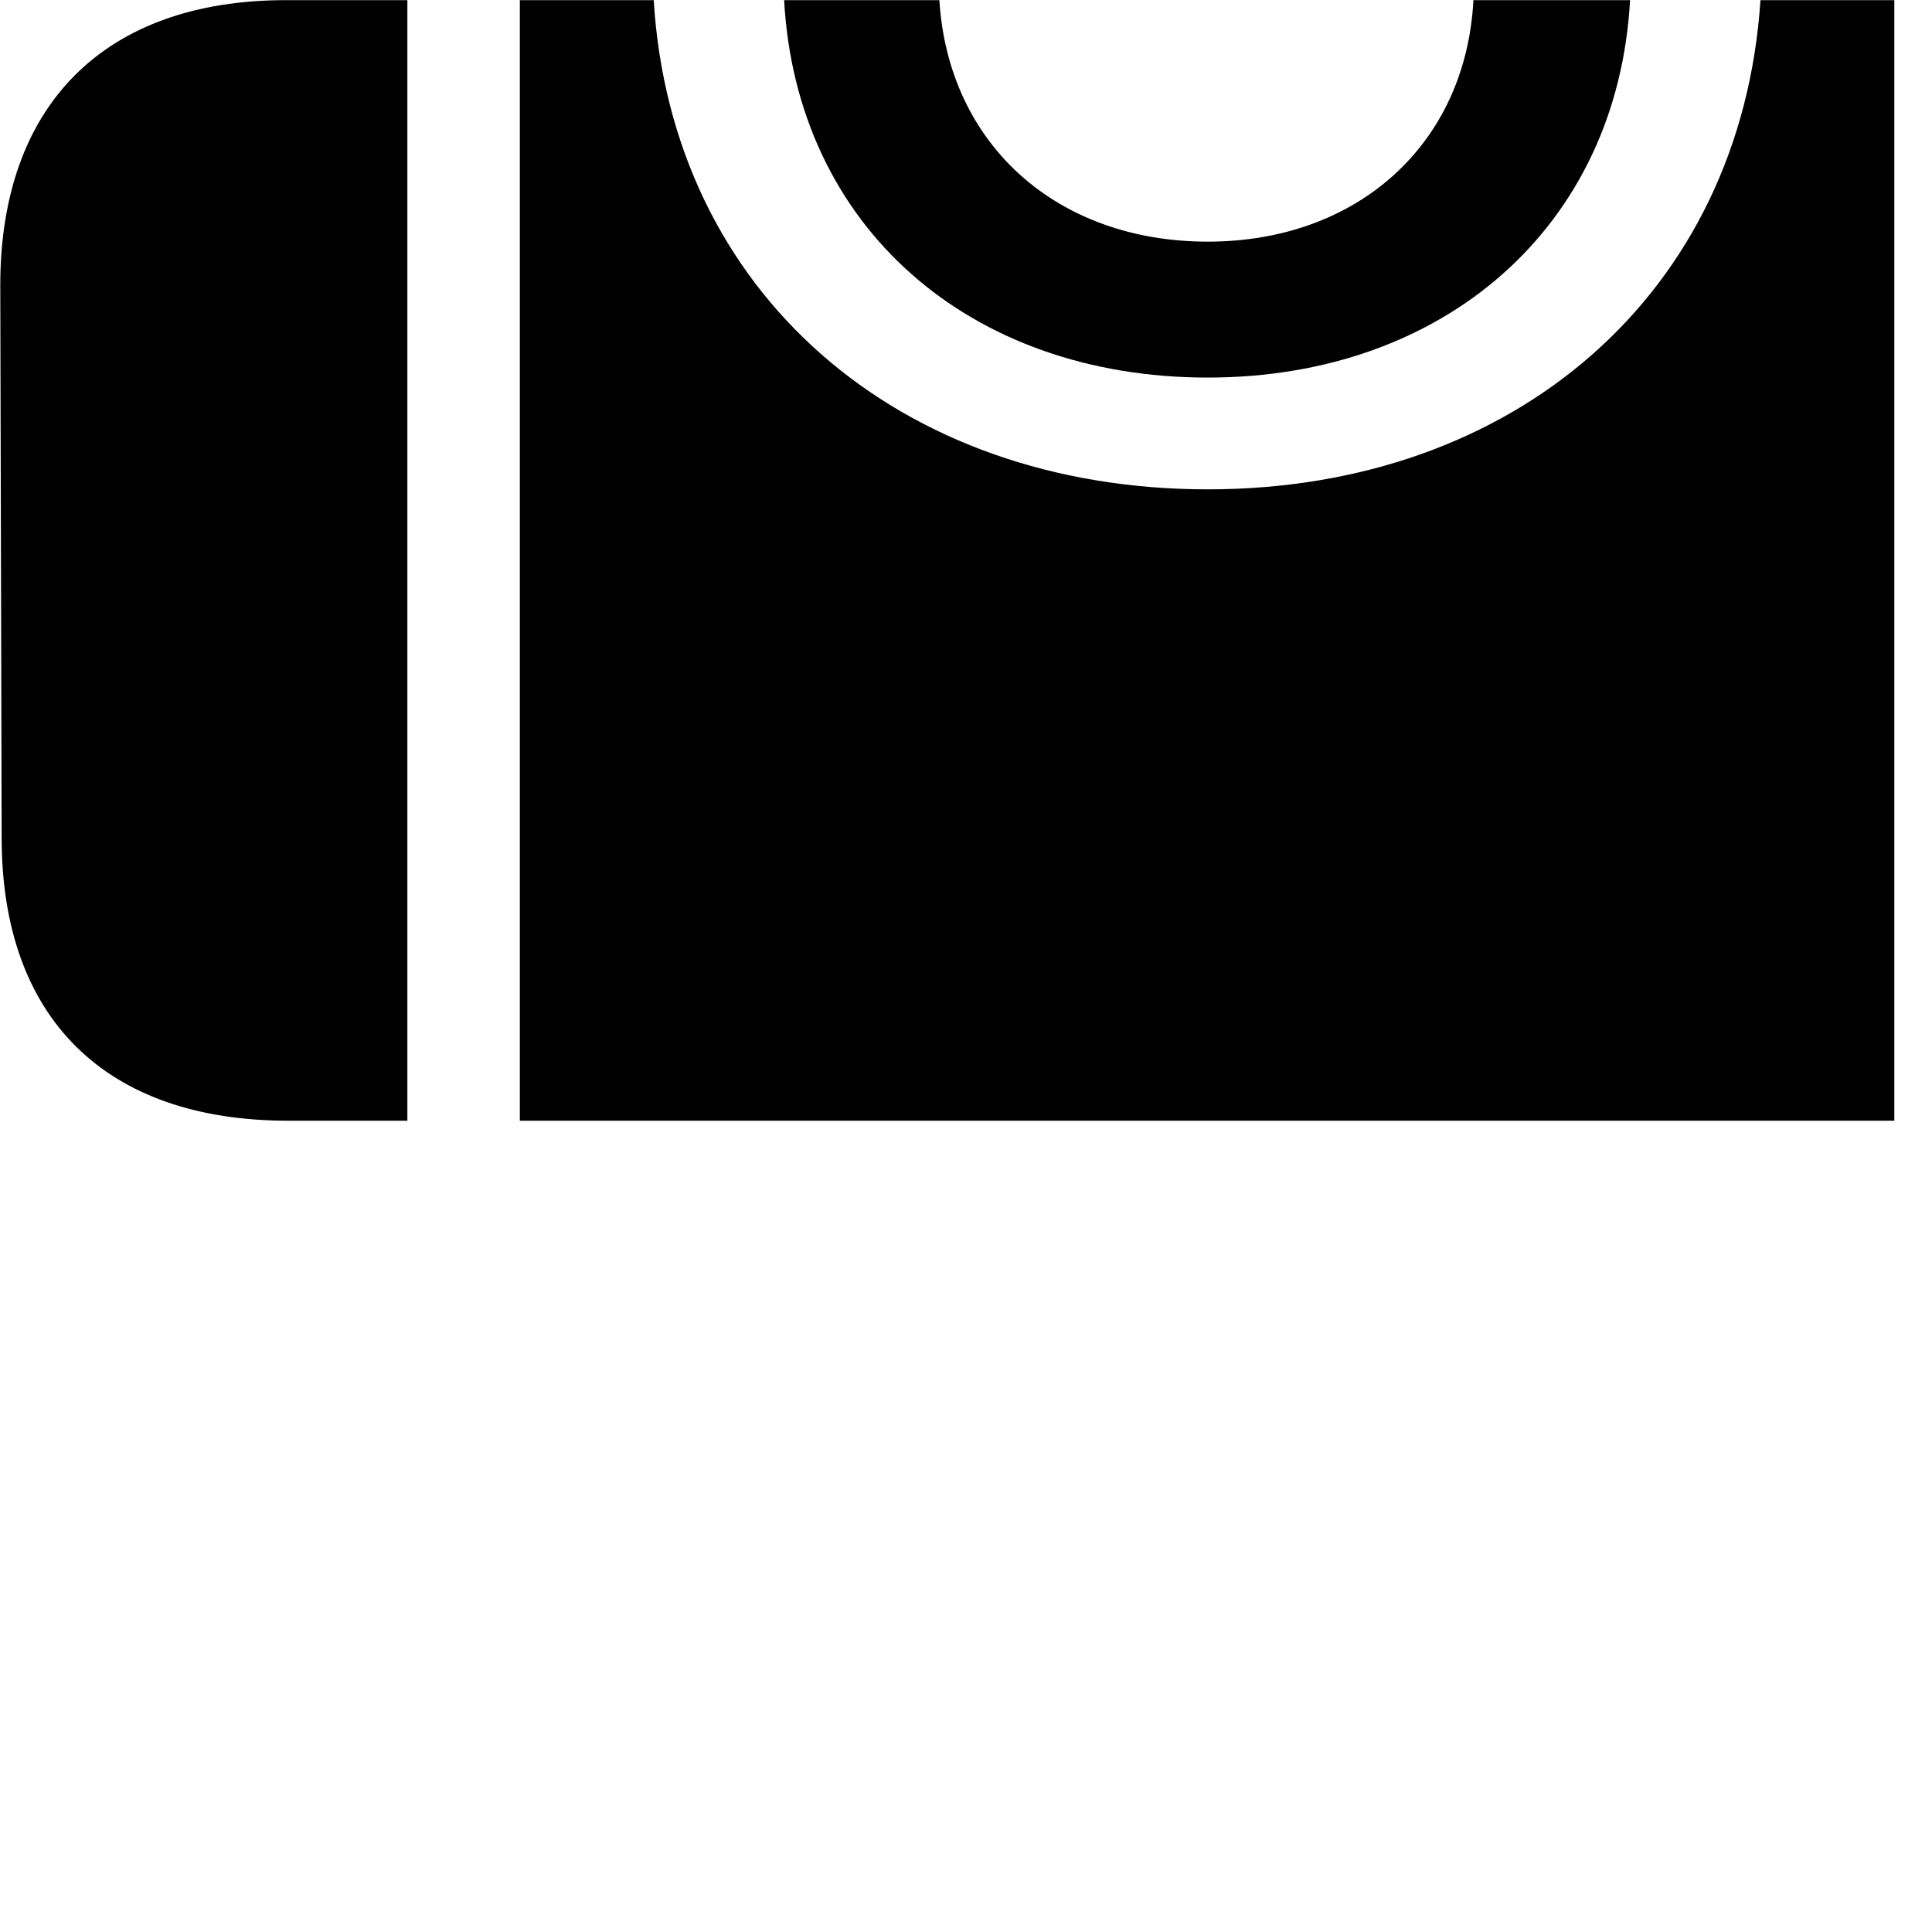 <svg xmlns="http://www.w3.org/2000/svg" viewBox="0 0 28 28" width="28" height="28">
  <path d="M4.174 16.242H5.904V0.002H4.144C1.514 0.002 0.004 1.522 0.004 4.132L0.024 12.142C0.024 14.762 1.534 16.242 4.174 16.242ZM7.534 16.242H27.454V0.002H25.514C25.234 4.252 21.954 7.092 17.504 7.092C13.034 7.092 9.734 4.252 9.474 0.002H7.534ZM29.064 16.242H30.814C33.454 16.242 34.944 14.762 34.964 12.142L34.974 4.132C34.984 1.522 33.454 0.002 30.814 0.002H29.064ZM17.504 5.472C20.944 5.472 23.444 3.272 23.624 0.002H21.354C21.244 2.092 19.674 3.502 17.504 3.502C15.314 3.502 13.744 2.092 13.614 0.002H11.364C11.544 3.282 14.044 5.472 17.504 5.472Z" />
</svg>
